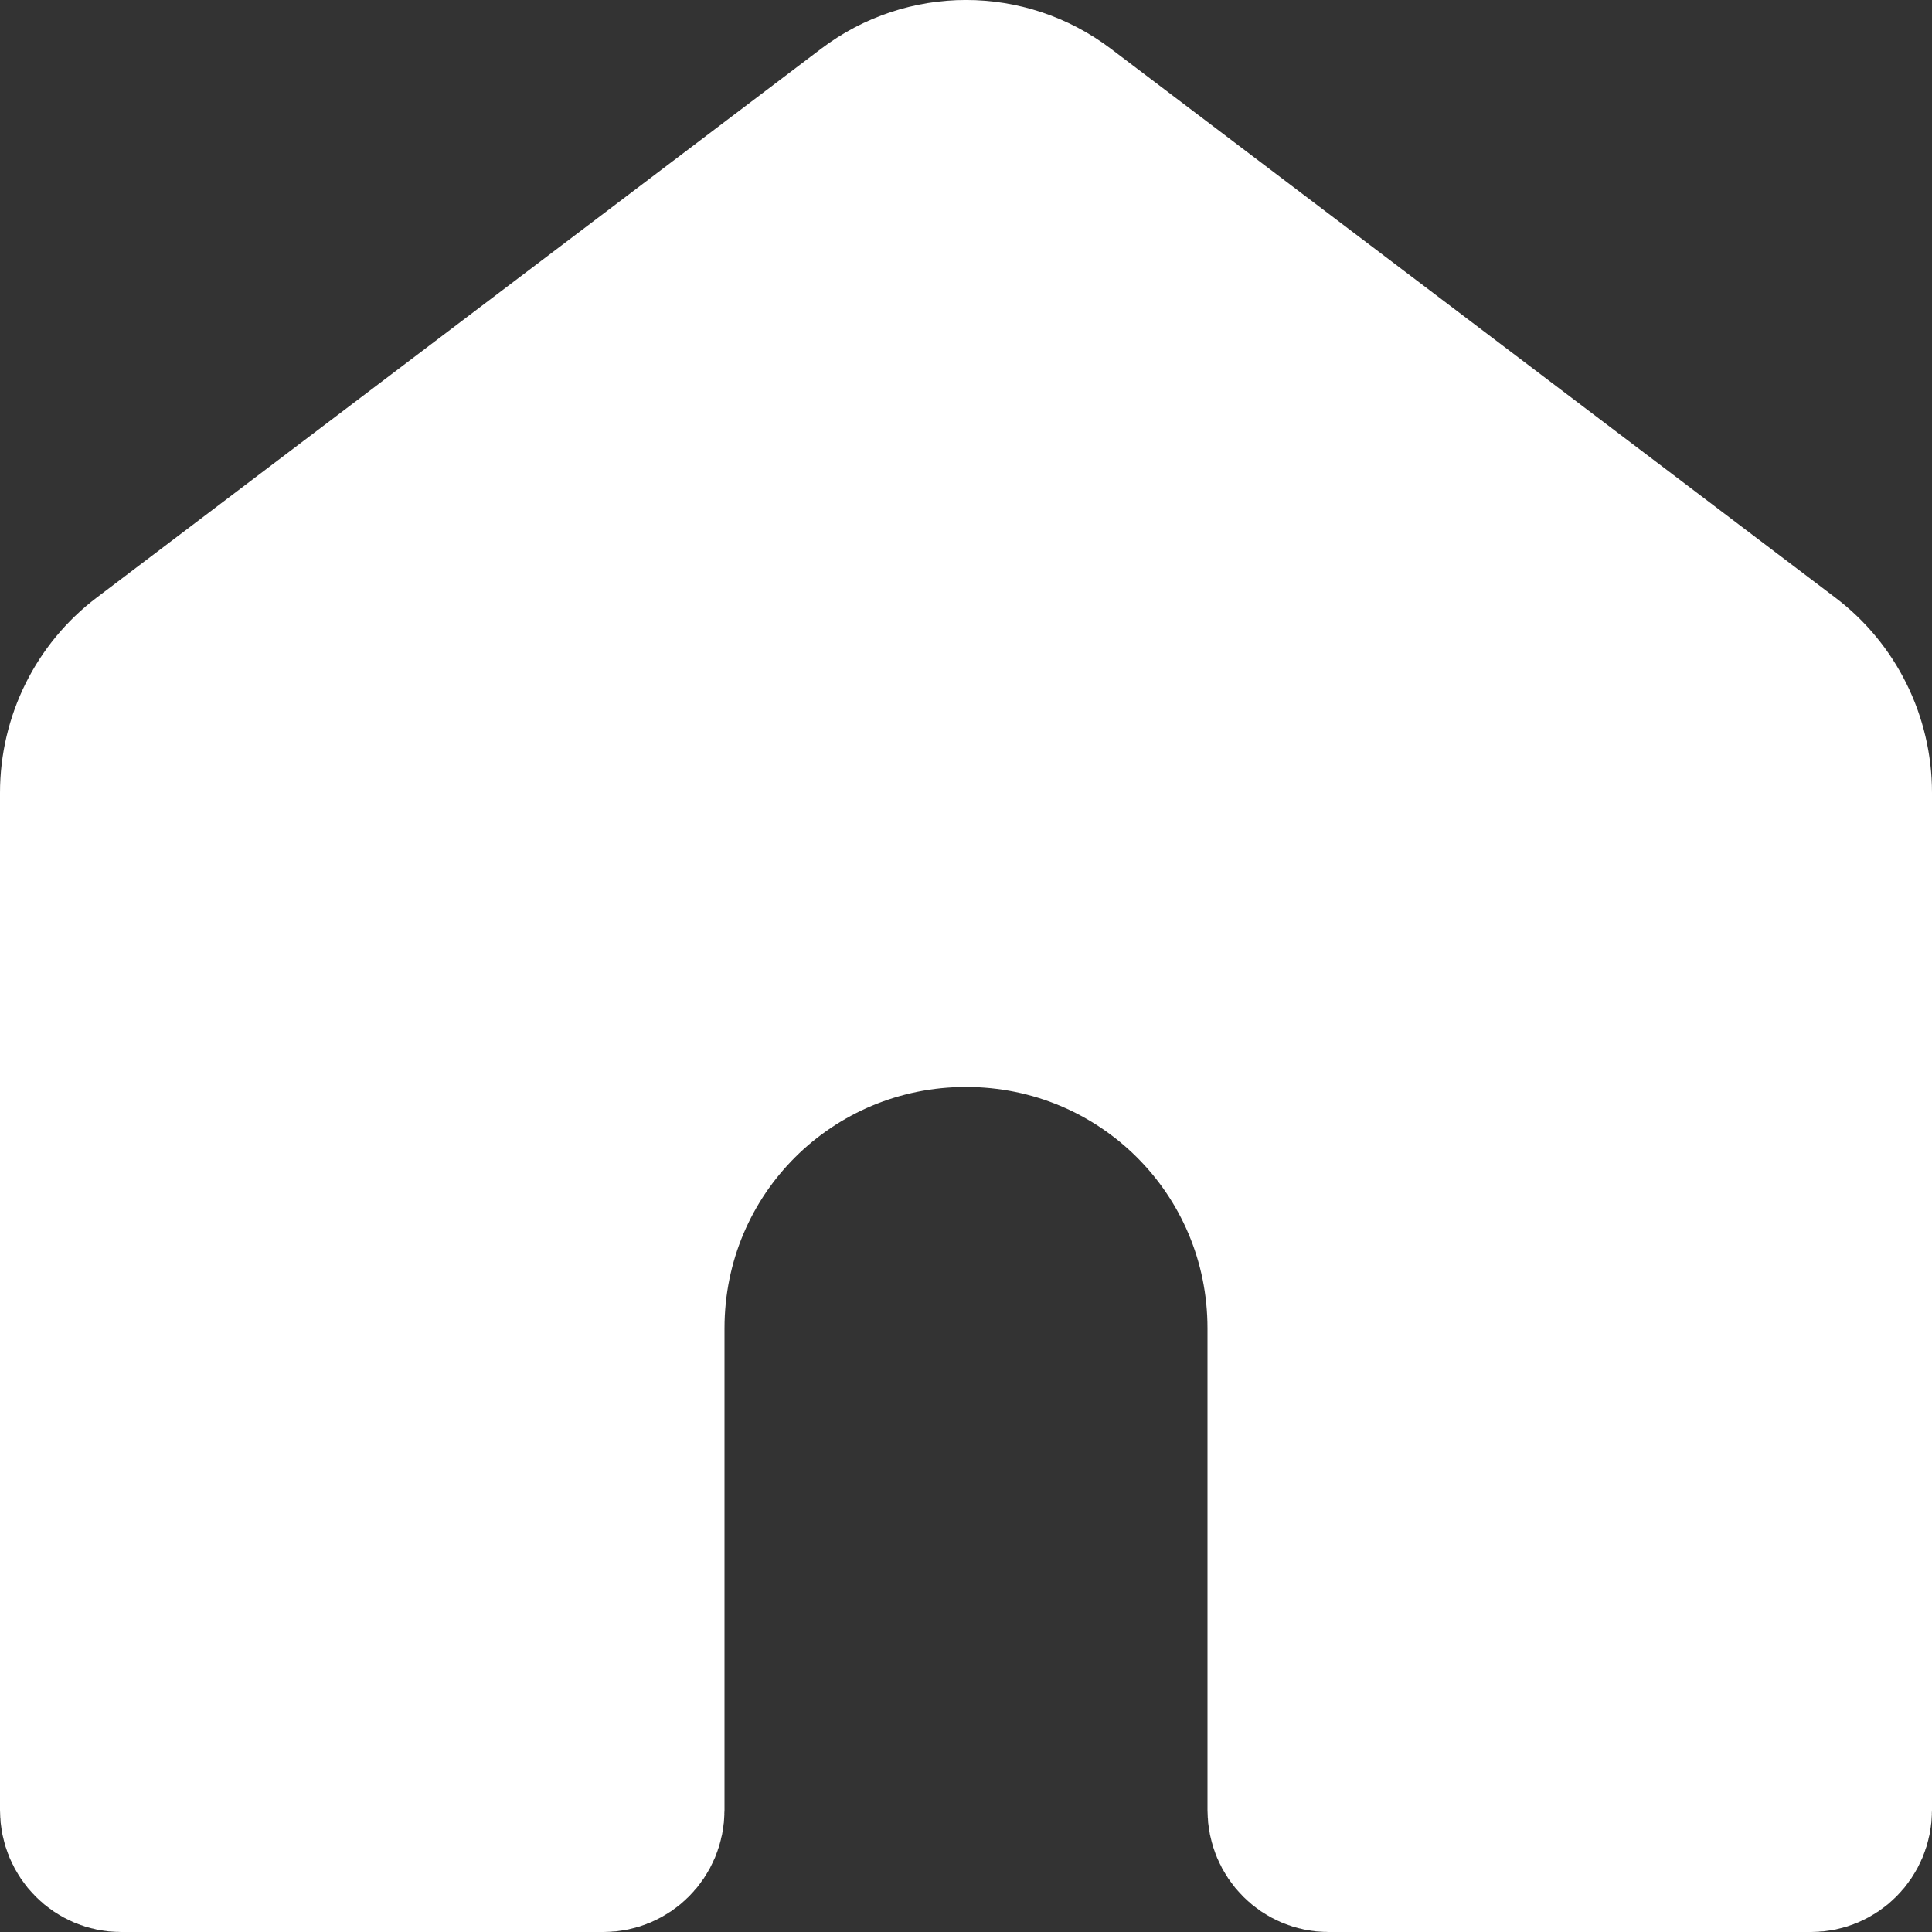 <svg width="18" height="18" viewBox="0 0 18 18" fill="none" xmlns="http://www.w3.org/2000/svg">
<rect x="0" y="0" width="18" height="18" fill="#333333" stroke="none"/>
<g id="Group 1000004014">
<path id="&#226;&#134;&#179; Icon Color" d="M8.103 1.052C8.635 0.649 9.365 0.649 9.897 1.052L16.647 6.166C17.025 6.452 17.25 6.904 17.25 7.386V16.864C17.25 17.084 17.075 17.25 16.875 17.25H12.375C12.175 17.25 12 17.084 12 16.864V12.377C12 10.704 10.654 9.377 9 9.377C7.346 9.377 6 10.704 6 12.377V16.864C6 17.084 5.825 17.25 5.625 17.25H1.125C0.925 17.25 0.75 17.084 0.75 16.864V7.386C0.75 6.904 0.975 6.452 1.353 6.166L8.103 1.052Z" fill="white" stroke="white" stroke-width="1.5"/>
</g>
</svg>
